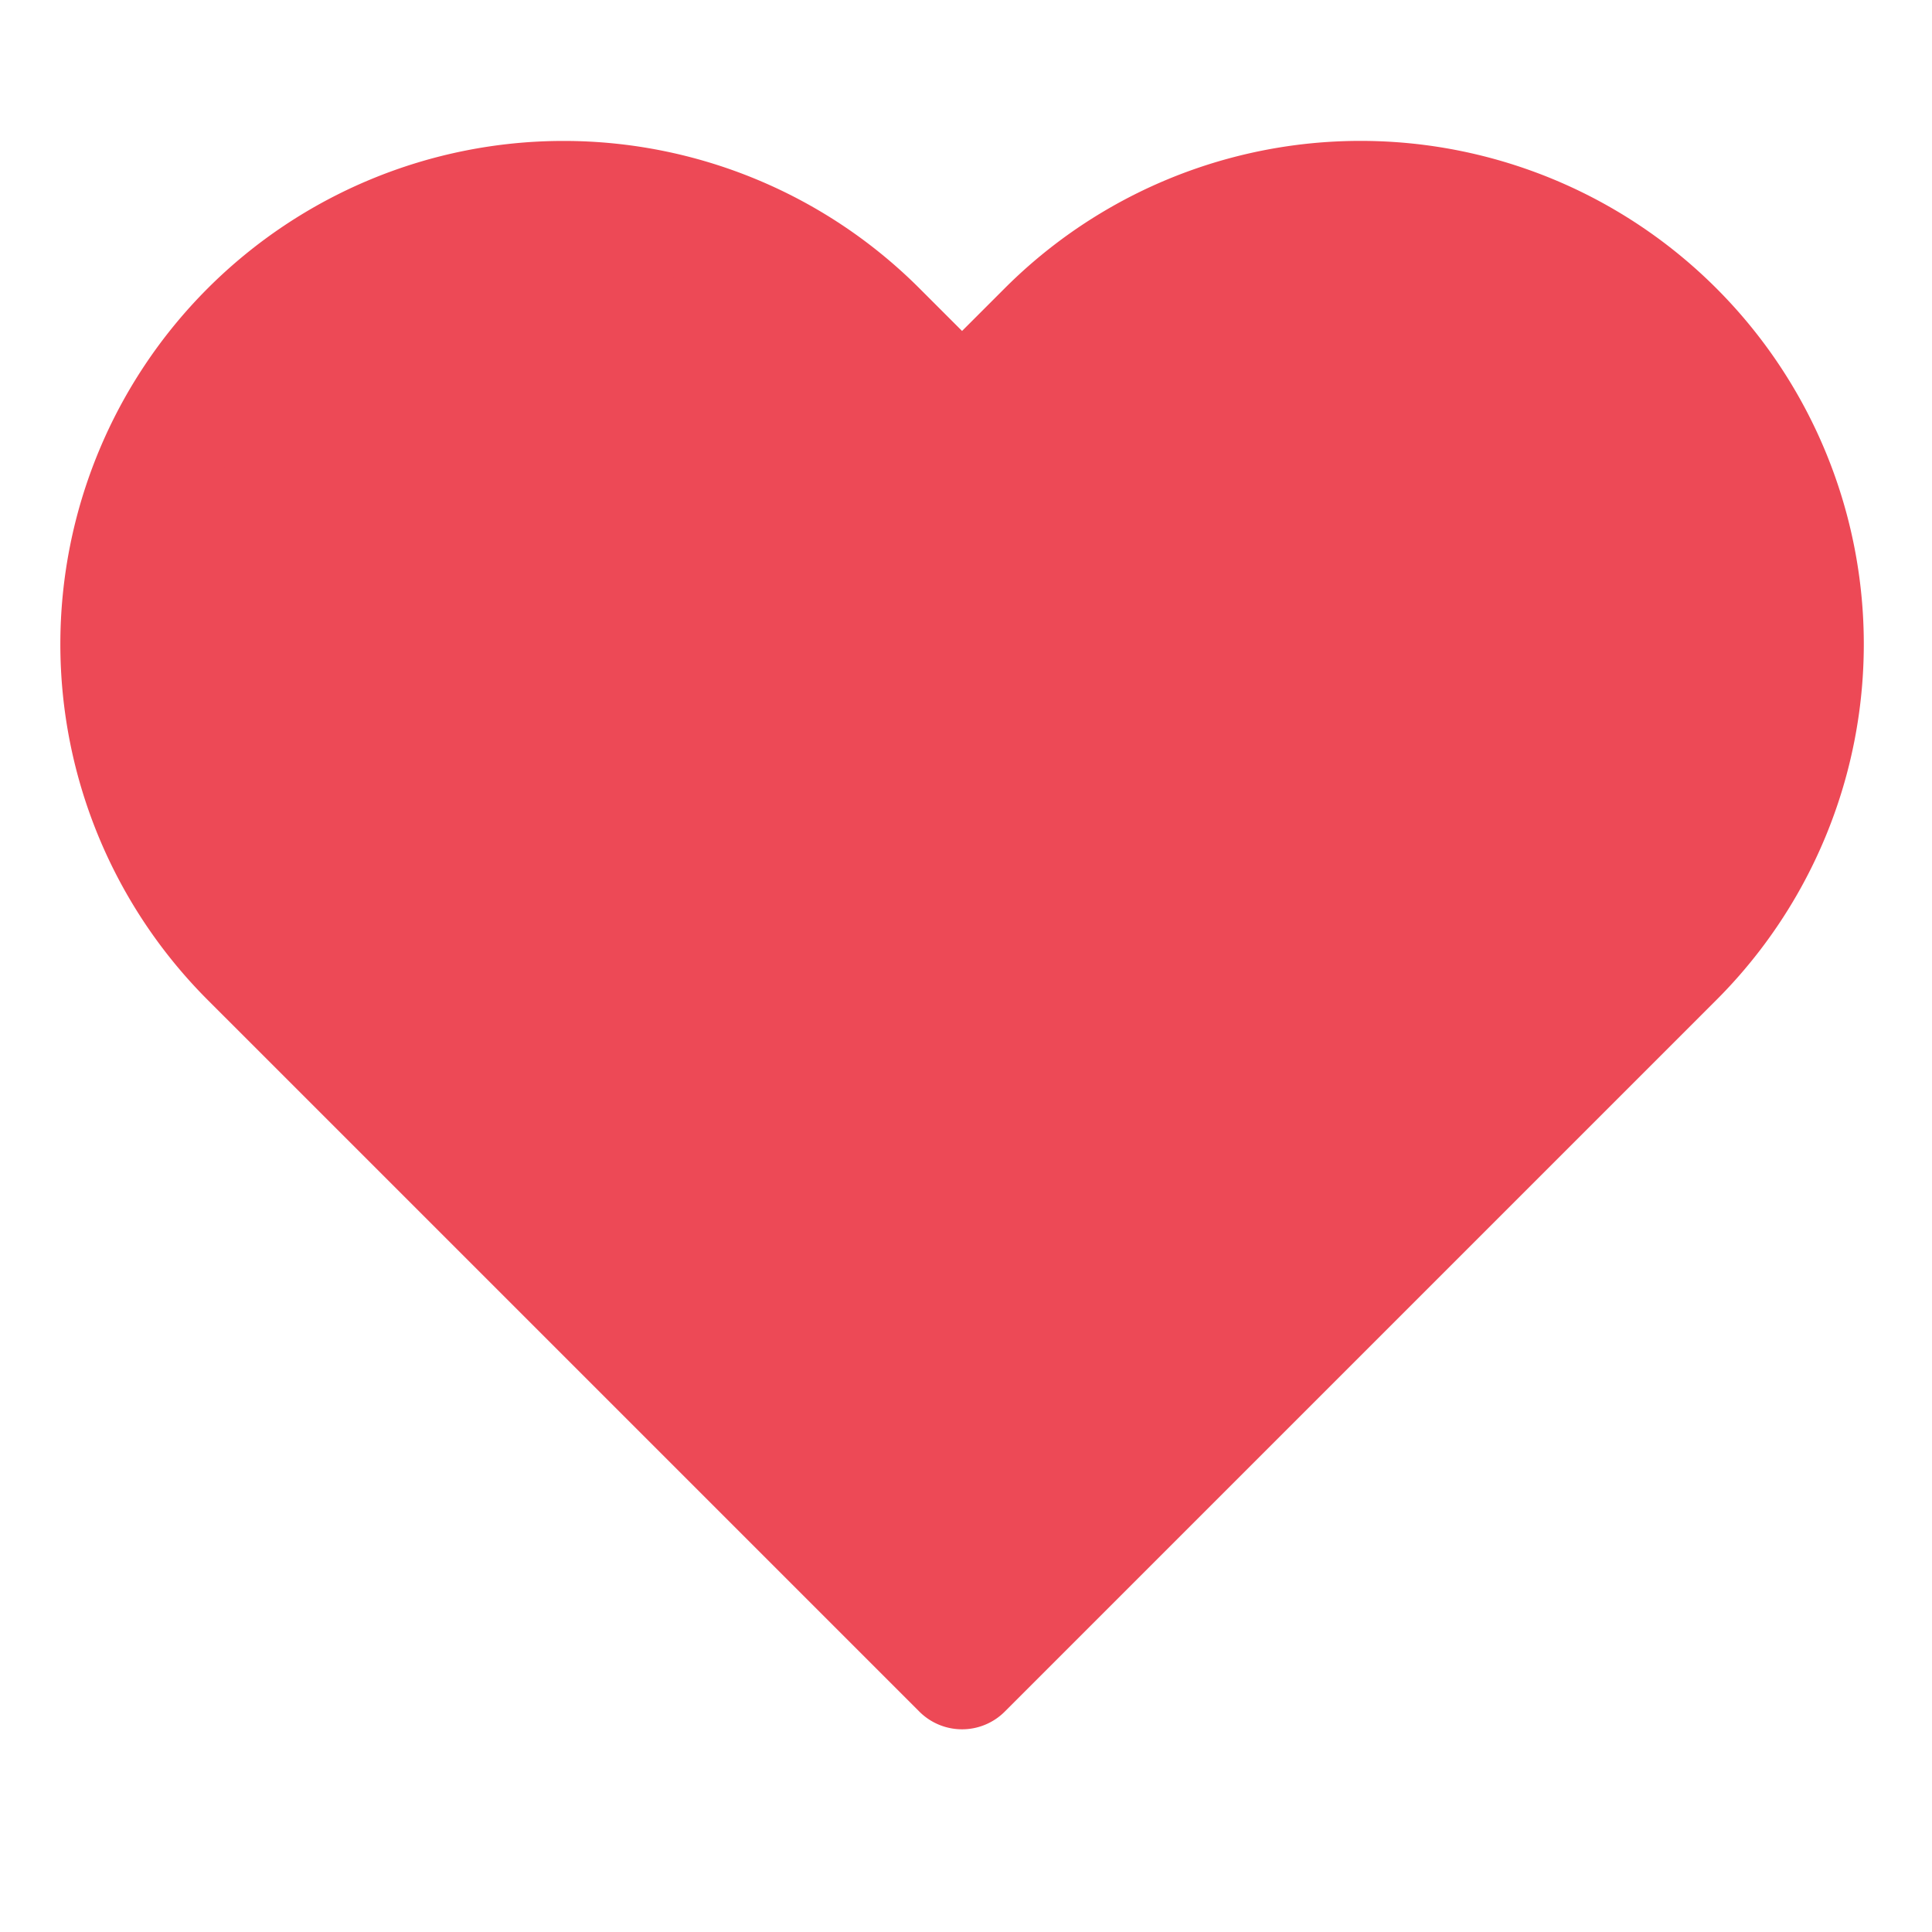<svg id="heart_icon" data-name="heart icon" xmlns="http://www.w3.org/2000/svg" width="24" height="24" viewBox="0 0 24 24">
  <rect id="Rectangle_17251" data-name="Rectangle 17251" width="24" height="24" fill="none"/>
  <path id="heart" d="M20.84,4.61a5.5,5.5,0,0,0-7.78,0L12,5.67,10.94,4.61a5.5,5.5,0,0,0-7.78,7.78l1.06,1.06L12,21.23l7.78-7.78,1.06-1.06a5.5,5.5,0,0,0,0-7.78Z" transform="translate(-0.049 -0.498)" fill="#ed4956" stroke="#ed4956" stroke-linecap="round" stroke-linejoin="round" stroke-width="1.5"/>
</svg>
